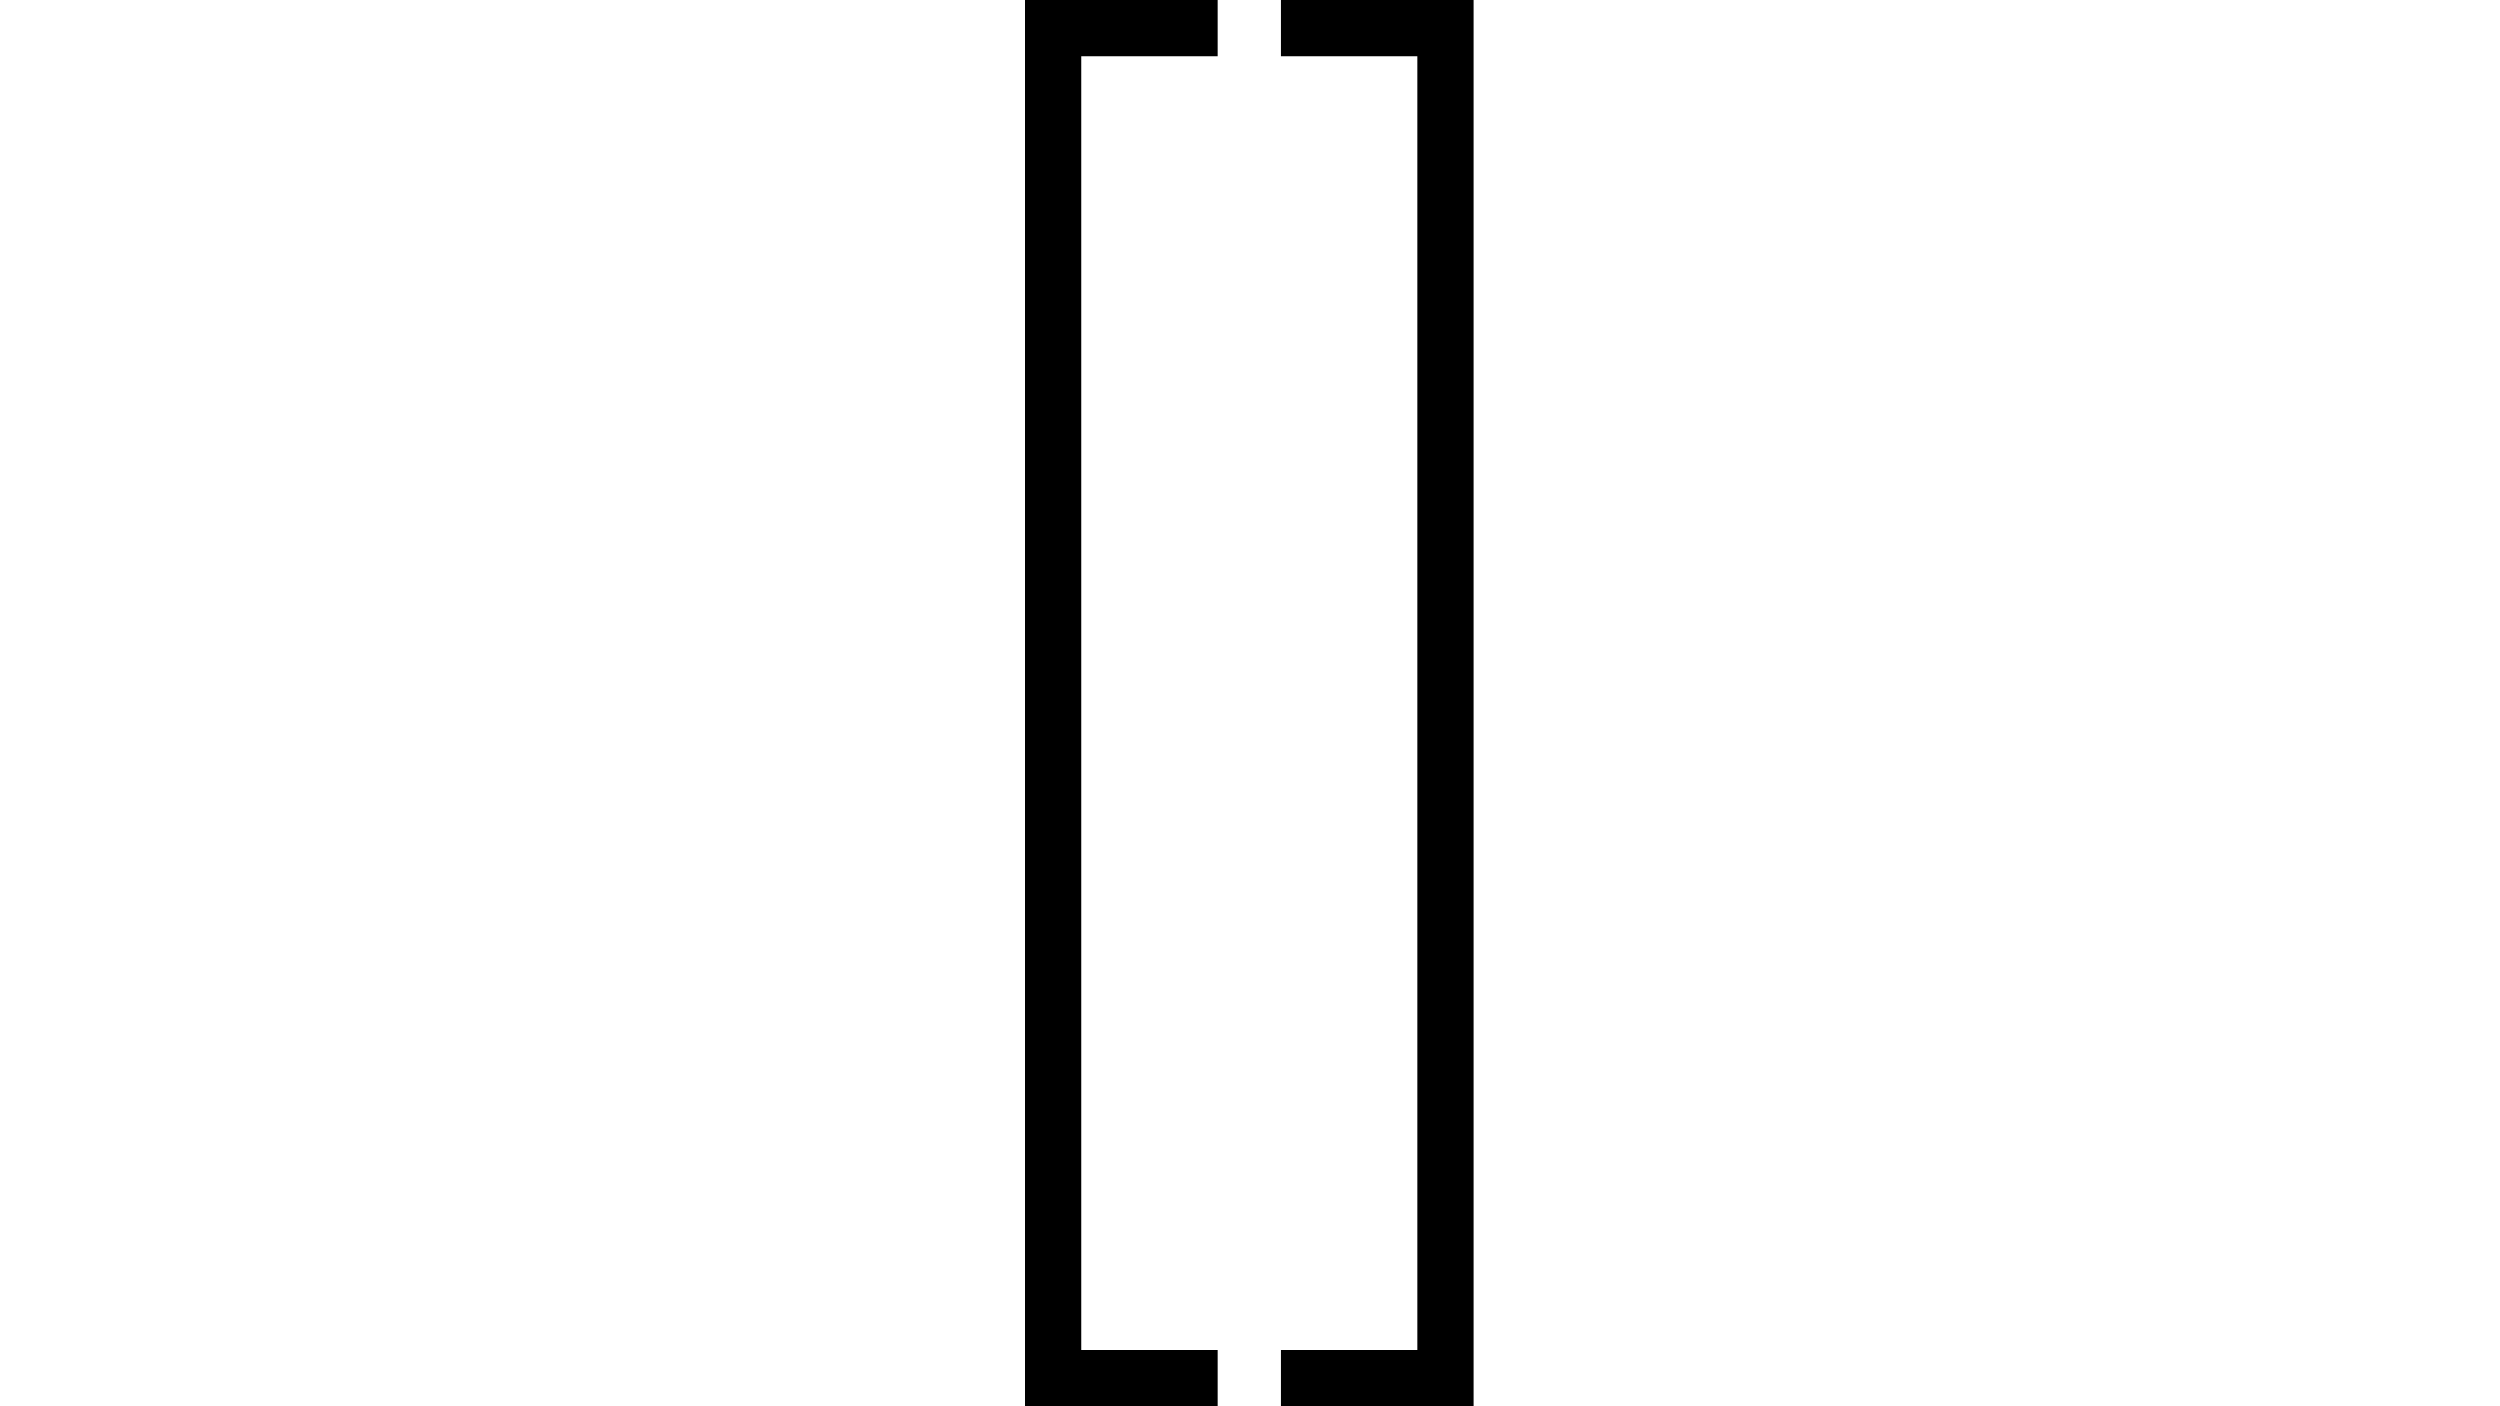 <?xml version="1.0" encoding="UTF-8" standalone="no" ?>
<svg xmlns="http://www.w3.org/2000/svg" width="1920px" height="1080px" viewBox="0 -750 556 1000" xmlns:xlink="http://www.w3.org/1999/xlink" aria-hidden="true" style=""><defs><path id="MJX-2025-TEX-N-5B" d="M118 -250V750H255V710H158V-210H255V-250H118Z"></path><path id="MJX-2025-TEX-N-5D" d="M22 710V750H159V-250H22V-210H119V710H22Z"></path></defs><g stroke="currentColor" fill="currentColor" stroke-width="0" transform="matrix(1 0 0 -1 0 0)"><g data-mml-node="math"><g data-mml-node="TeXAtom" data-semantic-type="fenced" data-semantic-role="leftright" data-semantic-id="3" data-semantic-children="2" data-semantic-content="0,1" data-semantic-speech="left-bracket right-bracket" data-mjx-texclass="INNER"><g data-mml-node="mo" data-semantic-type="fence" data-semantic-role="open" data-semantic-id="0" data-semantic-parent="3" data-semantic-operator="fenced"><use xlink:href="#MJX-2025-TEX-N-5B"></use></g><g data-mml-node="mrow" data-semantic-type="empty" data-semantic-role="unknown" data-semantic-annotation="nemeth:number" data-semantic-id="2" data-semantic-parent="3" transform="translate(278, 0)"></g><g data-mml-node="mo" data-semantic-type="fence" data-semantic-role="close" data-semantic-id="1" data-semantic-parent="3" data-semantic-operator="fenced" transform="translate(278, 0)"><use xlink:href="#MJX-2025-TEX-N-5D"></use></g></g></g></g></svg>